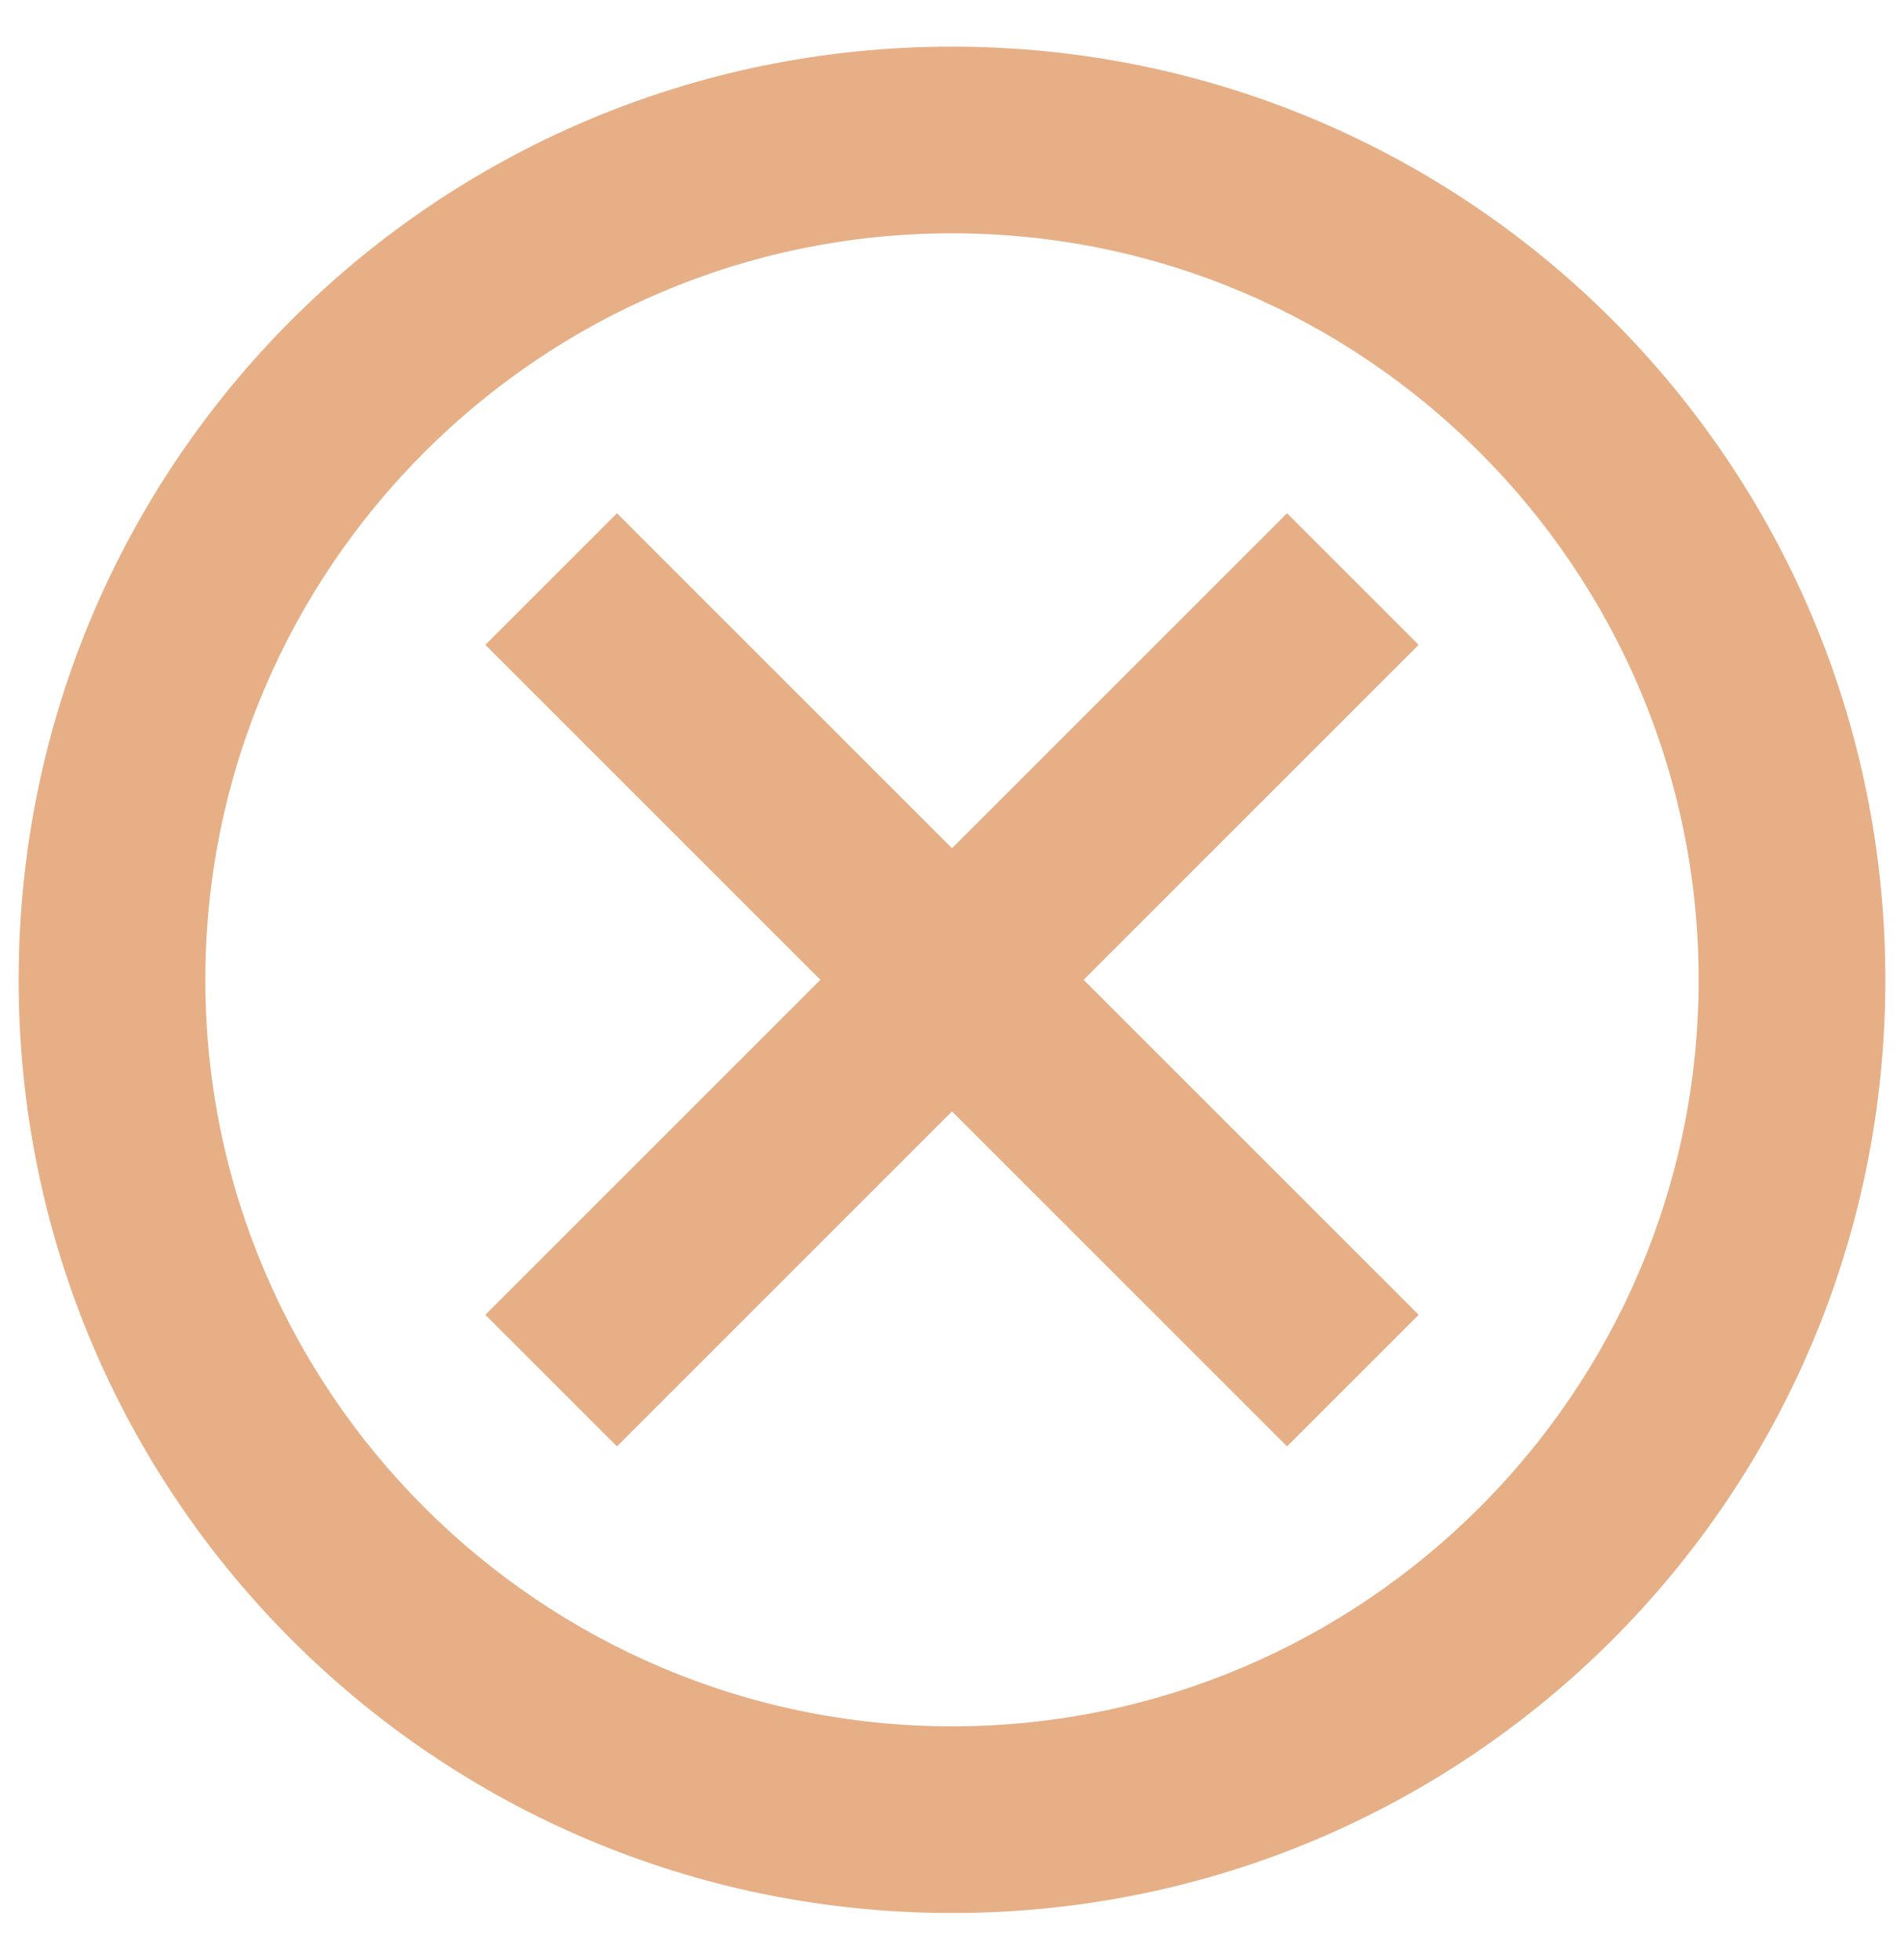 <svg width="34" height="35" viewBox="0 0 34 35" fill="none" xmlns="http://www.w3.org/2000/svg">
<path d="M17 0.833C7.783 0.833 0.333 8.283 0.333 17.5C0.333 26.717 7.783 34.167 17 34.167C26.217 34.167 33.667 26.717 33.667 17.5C33.667 8.283 26.217 0.833 17 0.833ZM17 30.833C9.65 30.833 3.667 24.85 3.667 17.5C3.667 10.15 9.65 4.167 17 4.167C24.35 4.167 30.333 10.15 30.333 17.5C30.333 24.85 24.35 30.833 17 30.833ZM22.983 9.167L17 15.15L11.017 9.167L8.667 11.517L14.65 17.5L8.667 23.483L11.017 25.833L17 19.85L22.983 25.833L25.333 23.483L19.35 17.5L25.333 11.517L22.983 9.167Z" fill="#E7AF86"/>
</svg>
